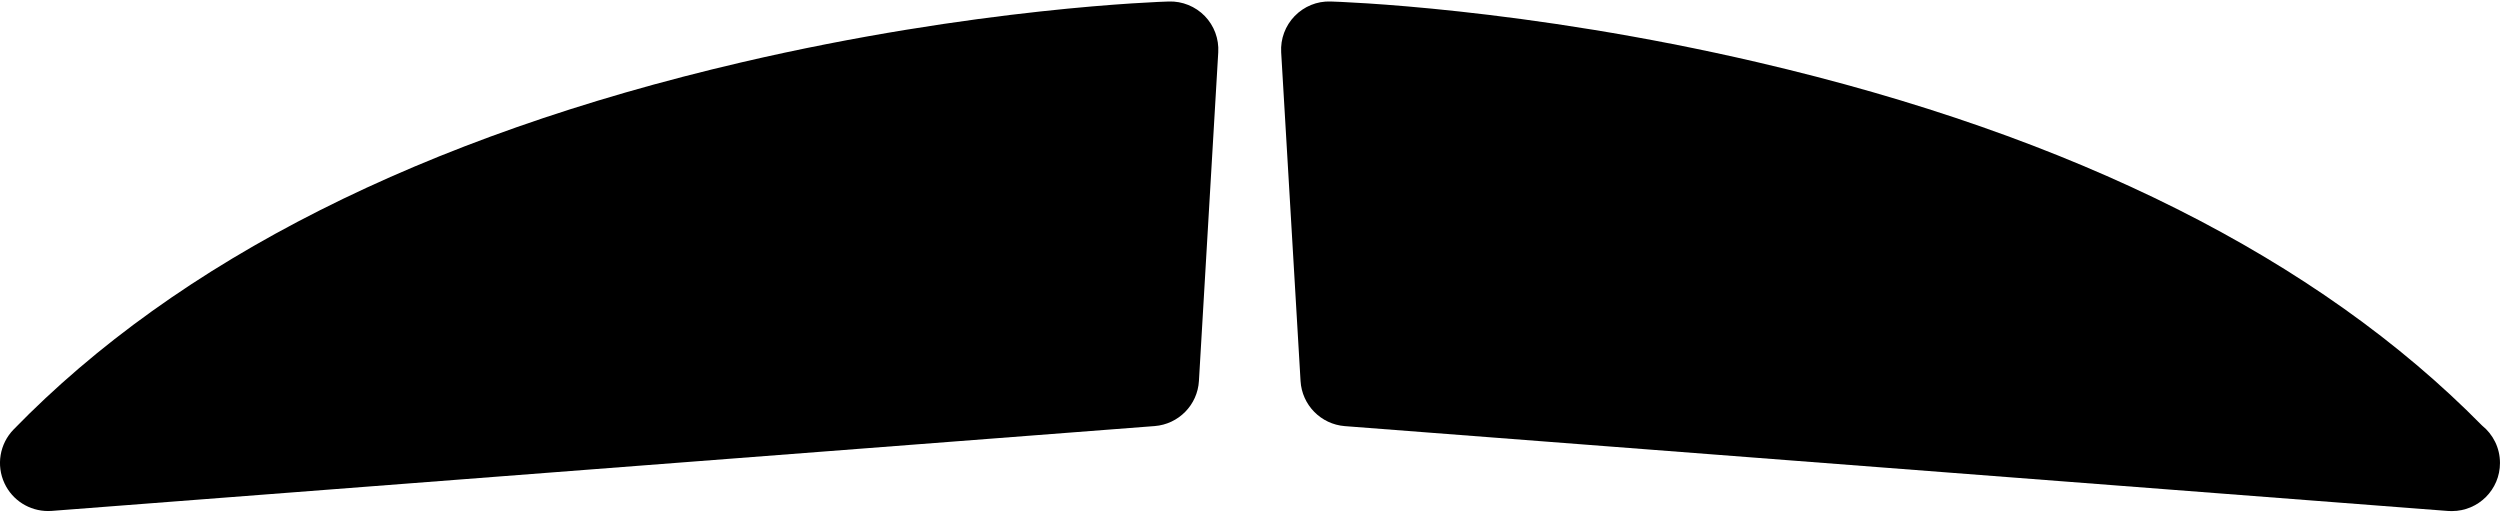 <?xml version="1.0" ?>
<svg xmlns="http://www.w3.org/2000/svg" xmlns:ev="http://www.w3.org/2001/xml-events" xmlns:xlink="http://www.w3.org/1999/xlink" baseProfile="full" enable-background="new 0 0 100 20.382" height="123px" version="1.1" viewBox="0 0 100 20.382" width="600px" x="0px" xml:space="preserve" y="0px">
	<defs/>
	<path d="M 46.757,0.001 C 46.447,0.01 39.049,0.244 29.654,2.436 C 16.93,5.404 7.136,10.345 0.544,17.12 C -0.014,17.693 -0.158,18.552 0.181,19.276 C 0.498,19.955 1.18,20.382 1.921,20.382 C 1.97,20.382 2.02,20.381 2.069,20.377 L 46.185,16.984 C 47.143,16.91 47.901,16.139 47.957,15.18 L 48.73,2.034 C 48.762,1.496 48.566,0.969 48.191,0.582 C 47.816,0.197 47.29,-0.016 46.757,0.001"/>
	<path d="M 99.28,16.96 C 92.691,10.268 82.951,5.381 70.324,2.436 C 60.93,0.244 53.532,0.01 53.222,0.001 C 52.678,-0.017 52.163,0.197 51.786,0.584 C 51.411,0.971 51.215,1.498 51.247,2.036 L 52.022,15.182 C 52.079,16.141 52.835,16.911 53.794,16.986 L 97.909,20.379 C 97.96,20.383 98.009,20.384 98.057,20.384 C 98.062,20.384 98.07,20.383 98.076,20.384 C 99.138,20.384 99.999,19.524 99.999,18.462 C 100.0,17.854 99.719,17.313 99.28,16.96"/>
</svg>
